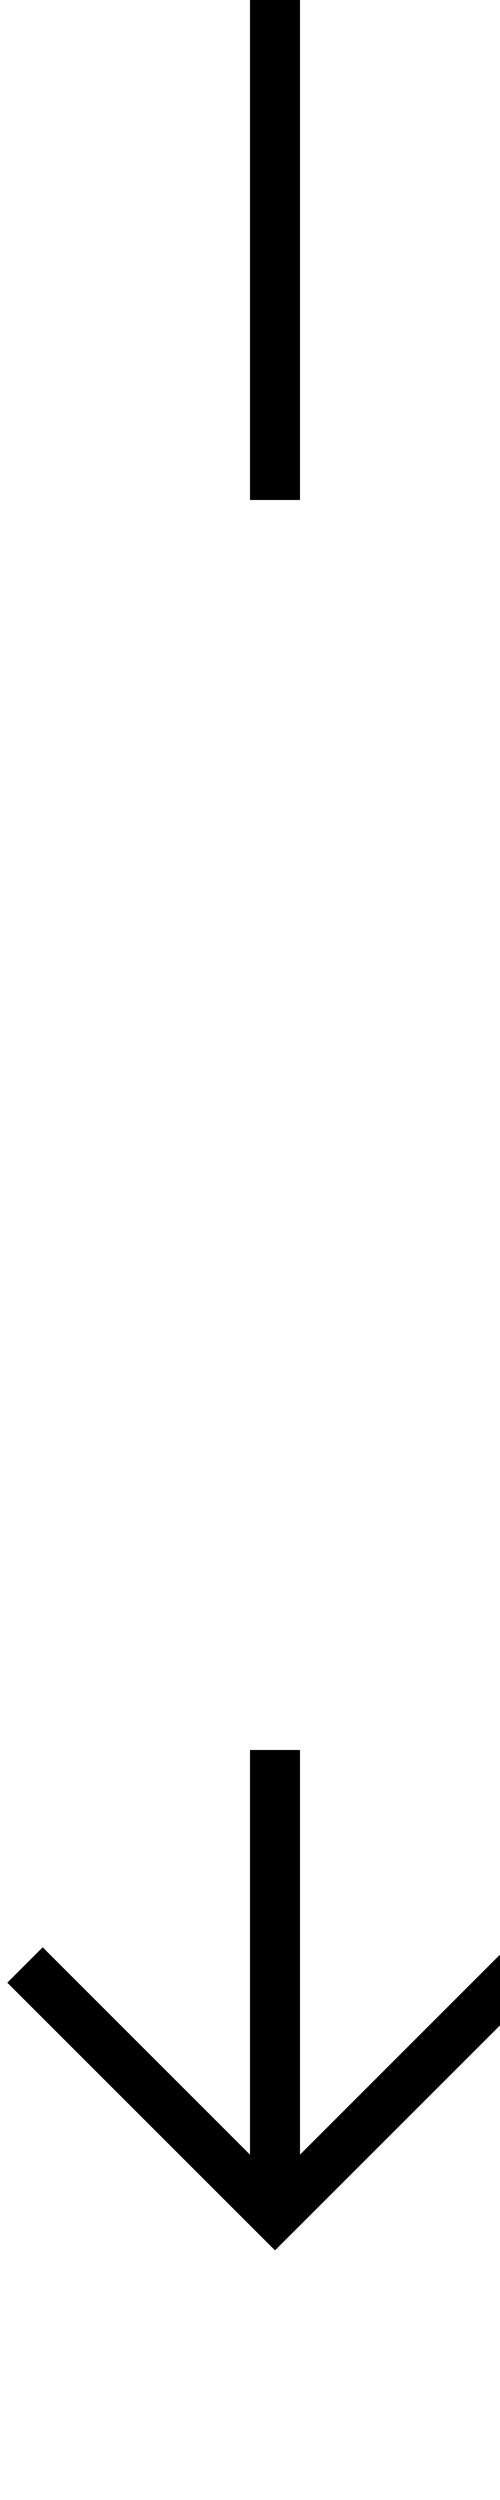 ﻿<?xml version="1.0" encoding="utf-8"?>
<svg version="1.1" xmlns:xlink="http://www.w3.org/1999/xlink" width="10px" height="50px" preserveAspectRatio="xMidYMin meet" viewBox="213 365  8 50" xmlns="http://www.w3.org/2000/svg">
  <defs>
    <mask fill="white" id="clip86">
      <path d="M 194 375  L 240 375  L 240 400  L 194 400  Z M 194 365  L 240 365  L 240 419  L 194 419  Z " fill-rule="evenodd" />
    </mask>
  </defs>
  <path d="M 217.5 375  L 217.5 365  M 217.5 400  L 217.5 409  " stroke-width="1" stroke="#000000" fill="none" />
  <path d="M 222.146 403.946  L 217.5 408.593  L 212.854 403.946  L 212.146 404.654  L 217.146 409.654  L 217.5 410.007  L 217.854 409.654  L 222.854 404.654  L 222.146 403.946  Z " fill-rule="nonzero" fill="#000000" stroke="none" mask="url(#clip86)" />
</svg>